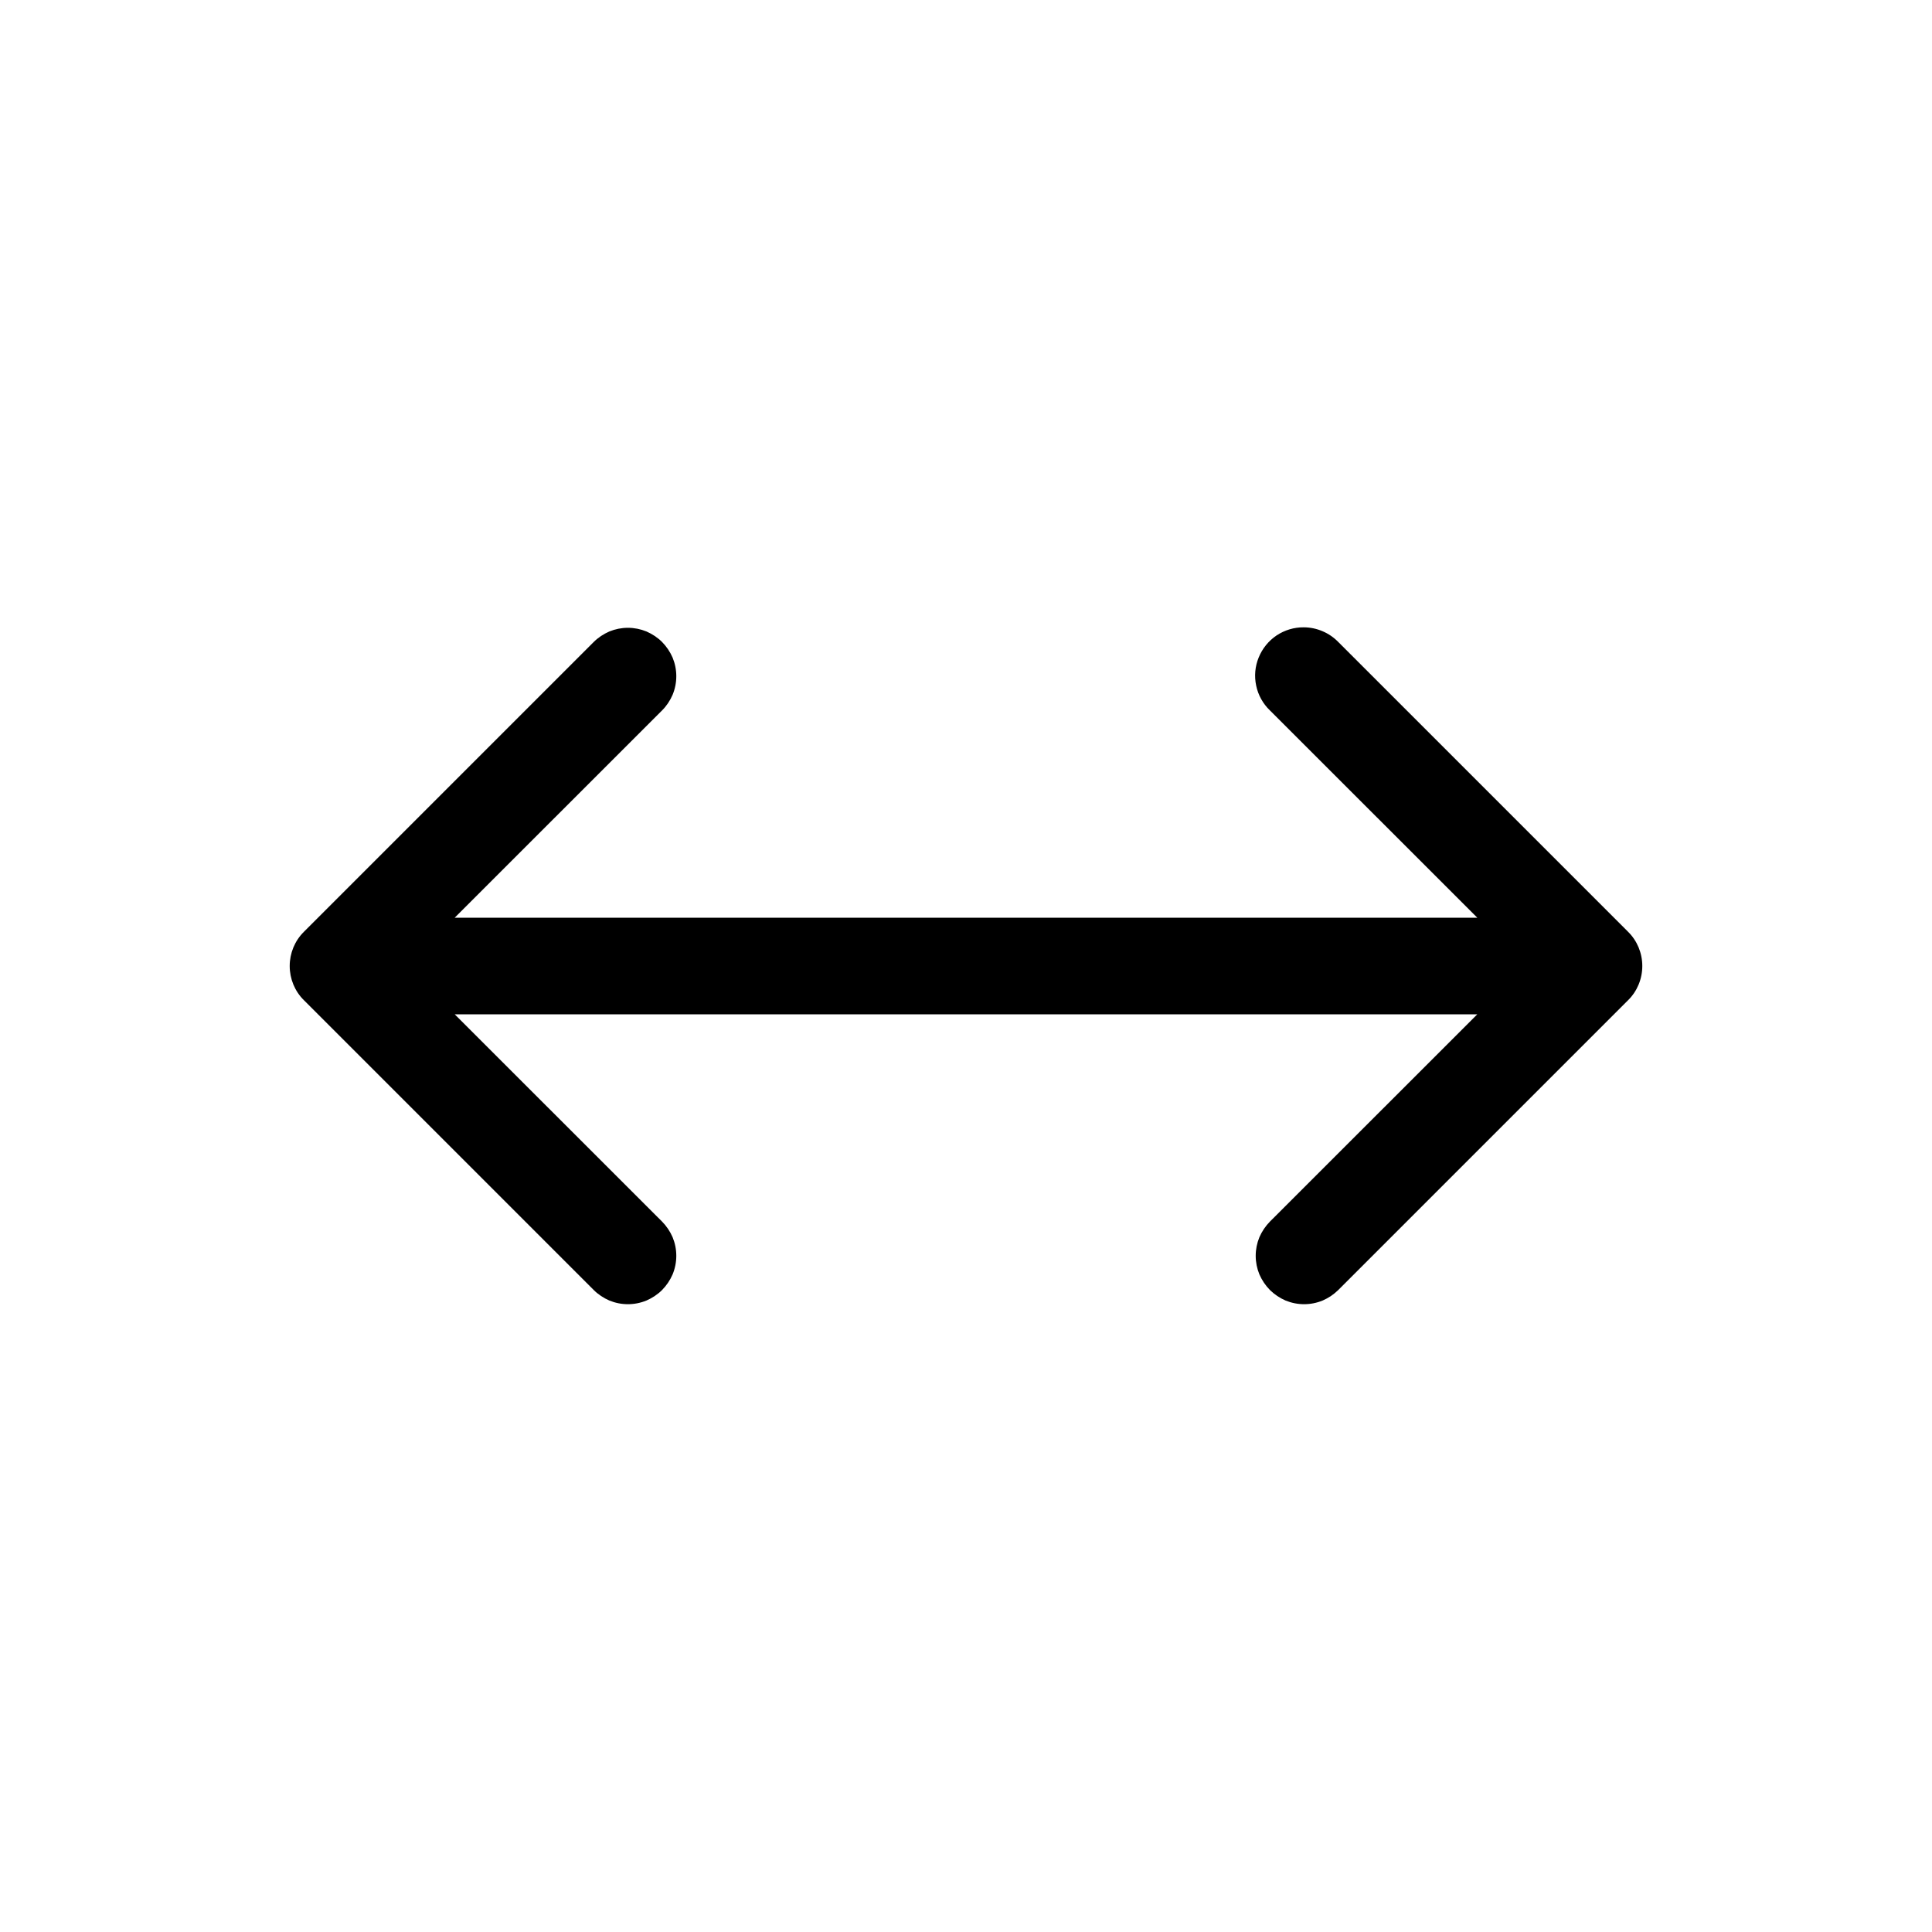 <svg width="20" height="20" viewBox="0 0 20 20" fill="none" xmlns="http://www.w3.org/2000/svg">
<path d="M13.496 6.494C13.396 6.493 13.298 6.523 13.215 6.578C13.132 6.634 13.068 6.713 13.03 6.806C12.992 6.898 12.983 7 13.004 7.098C13.024 7.195 13.074 7.285 13.146 7.354L15.293 9.5H4.707L6.854 7.354C6.9 7.308 6.937 7.252 6.963 7.192C6.988 7.131 7.001 7.066 7.001 7C7.001 6.934 6.988 6.869 6.963 6.808C6.937 6.748 6.9 6.693 6.854 6.646C6.808 6.6 6.752 6.563 6.692 6.537C6.631 6.512 6.566 6.499 6.5 6.499C6.434 6.499 6.369 6.512 6.308 6.537C6.248 6.563 6.192 6.6 6.146 6.646L3.146 9.646C3.099 9.692 3.062 9.748 3.037 9.808C3.012 9.869 2.999 9.934 2.999 10C2.999 10.066 3.012 10.131 3.037 10.192C3.062 10.252 3.099 10.308 3.146 10.354L6.146 13.354C6.192 13.4 6.248 13.437 6.308 13.463C6.369 13.488 6.434 13.501 6.5 13.501C6.566 13.501 6.631 13.488 6.692 13.463C6.752 13.437 6.808 13.4 6.854 13.354C6.9 13.307 6.937 13.252 6.963 13.192C6.988 13.131 7.001 13.066 7.001 13C7.001 12.934 6.988 12.869 6.963 12.808C6.937 12.748 6.9 12.693 6.854 12.646L4.707 10.5H15.293L13.146 12.646C13.1 12.693 13.063 12.748 13.037 12.808C13.012 12.869 12.999 12.934 12.999 13C12.999 13.066 13.012 13.131 13.037 13.192C13.063 13.252 13.1 13.307 13.146 13.354C13.193 13.4 13.248 13.437 13.308 13.463C13.369 13.488 13.434 13.501 13.5 13.501C13.566 13.501 13.631 13.488 13.692 13.463C13.752 13.437 13.807 13.4 13.854 13.354L16.854 10.354C16.901 10.308 16.938 10.252 16.963 10.192C16.988 10.131 17.001 10.066 17.001 10C17.001 9.934 16.988 9.869 16.963 9.808C16.938 9.748 16.901 9.692 16.854 9.646L13.854 6.646C13.807 6.598 13.752 6.56 13.69 6.534C13.629 6.508 13.563 6.494 13.496 6.494Z" fill="currentColor"/>
</svg>
